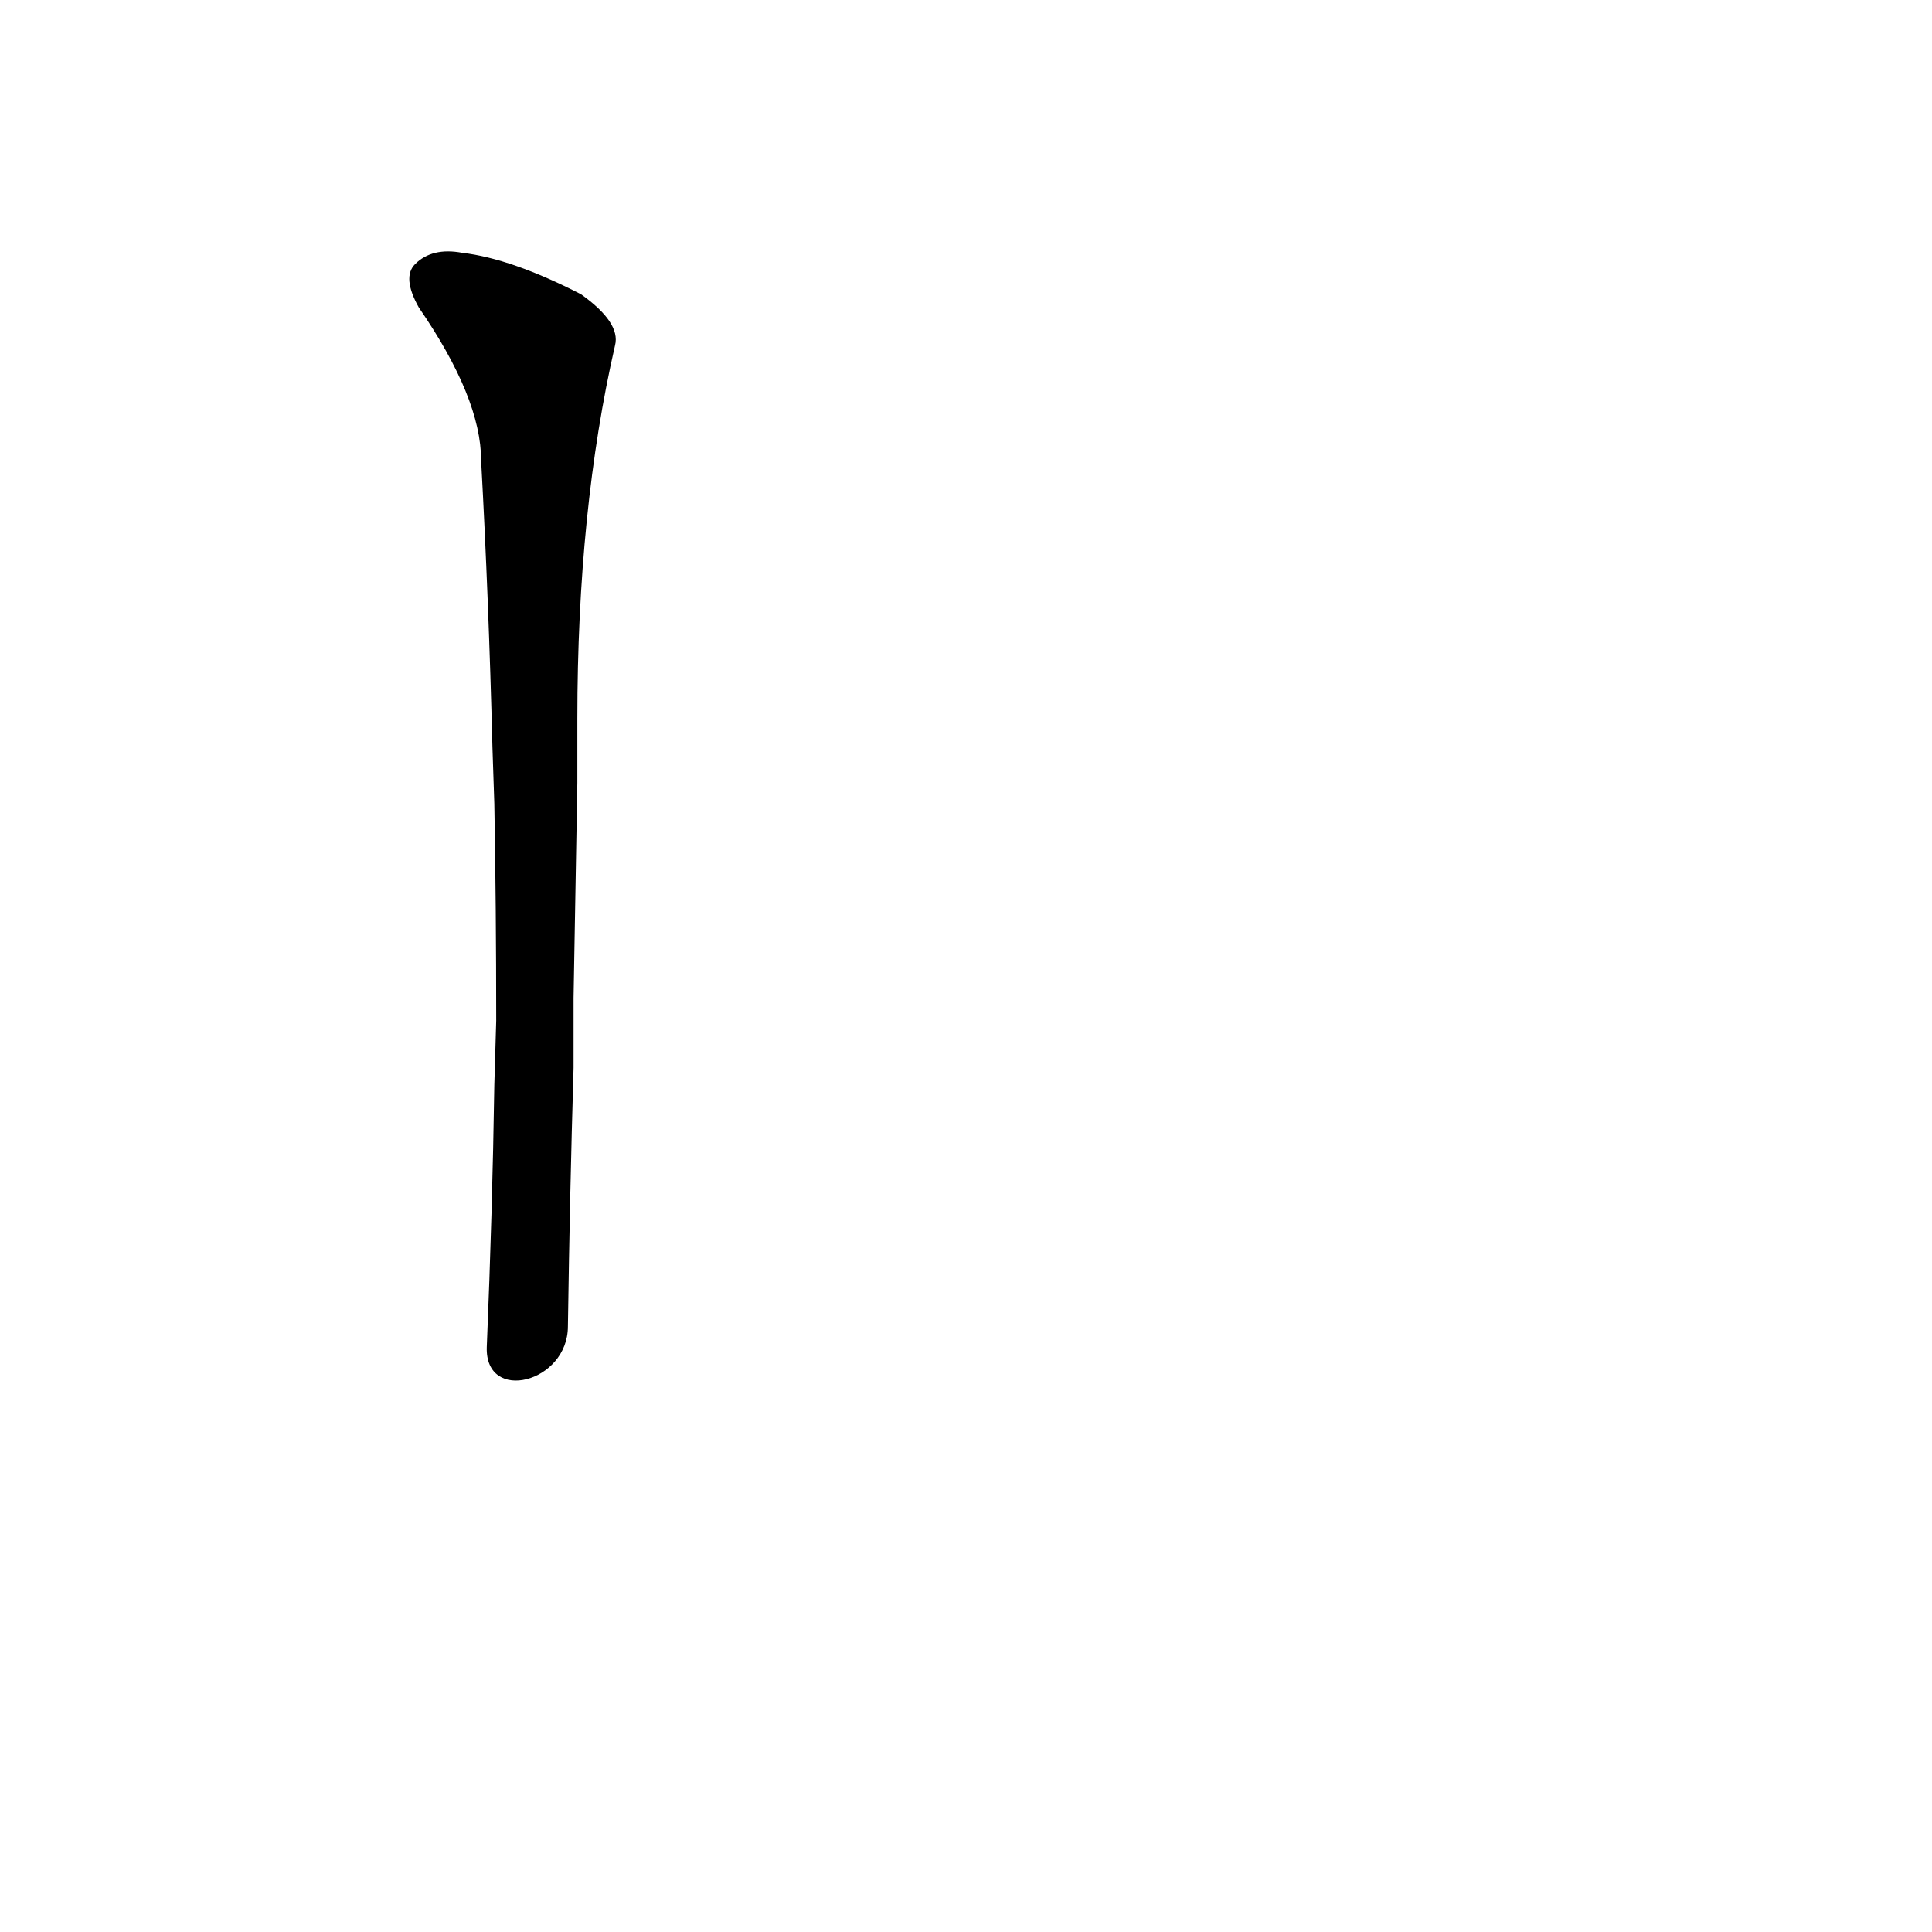 <?xml version='1.0' encoding='utf-8'?>
<svg xmlns="http://www.w3.org/2000/svg" version="1.1" viewBox="0 0 1024 1024"><g transform="scale(1, -1) translate(0, -900)"><path d="M 301 197 Q 302 267 304 334 L 304 371 Q 305 429 306 485 L 306 519 Q 306 630 326 717 Q 329 729 308 744 Q 271 763 245 766 Q 229 769 220 760 Q 213 753 222 737 Q 255 689 255 656 Q 259 583 261 504 L 262 474 Q 263 419 263 359 L 262 325 Q 261 258 258 186 C 257 156 301 167 301 197 Z" fill="black" /></g></svg>